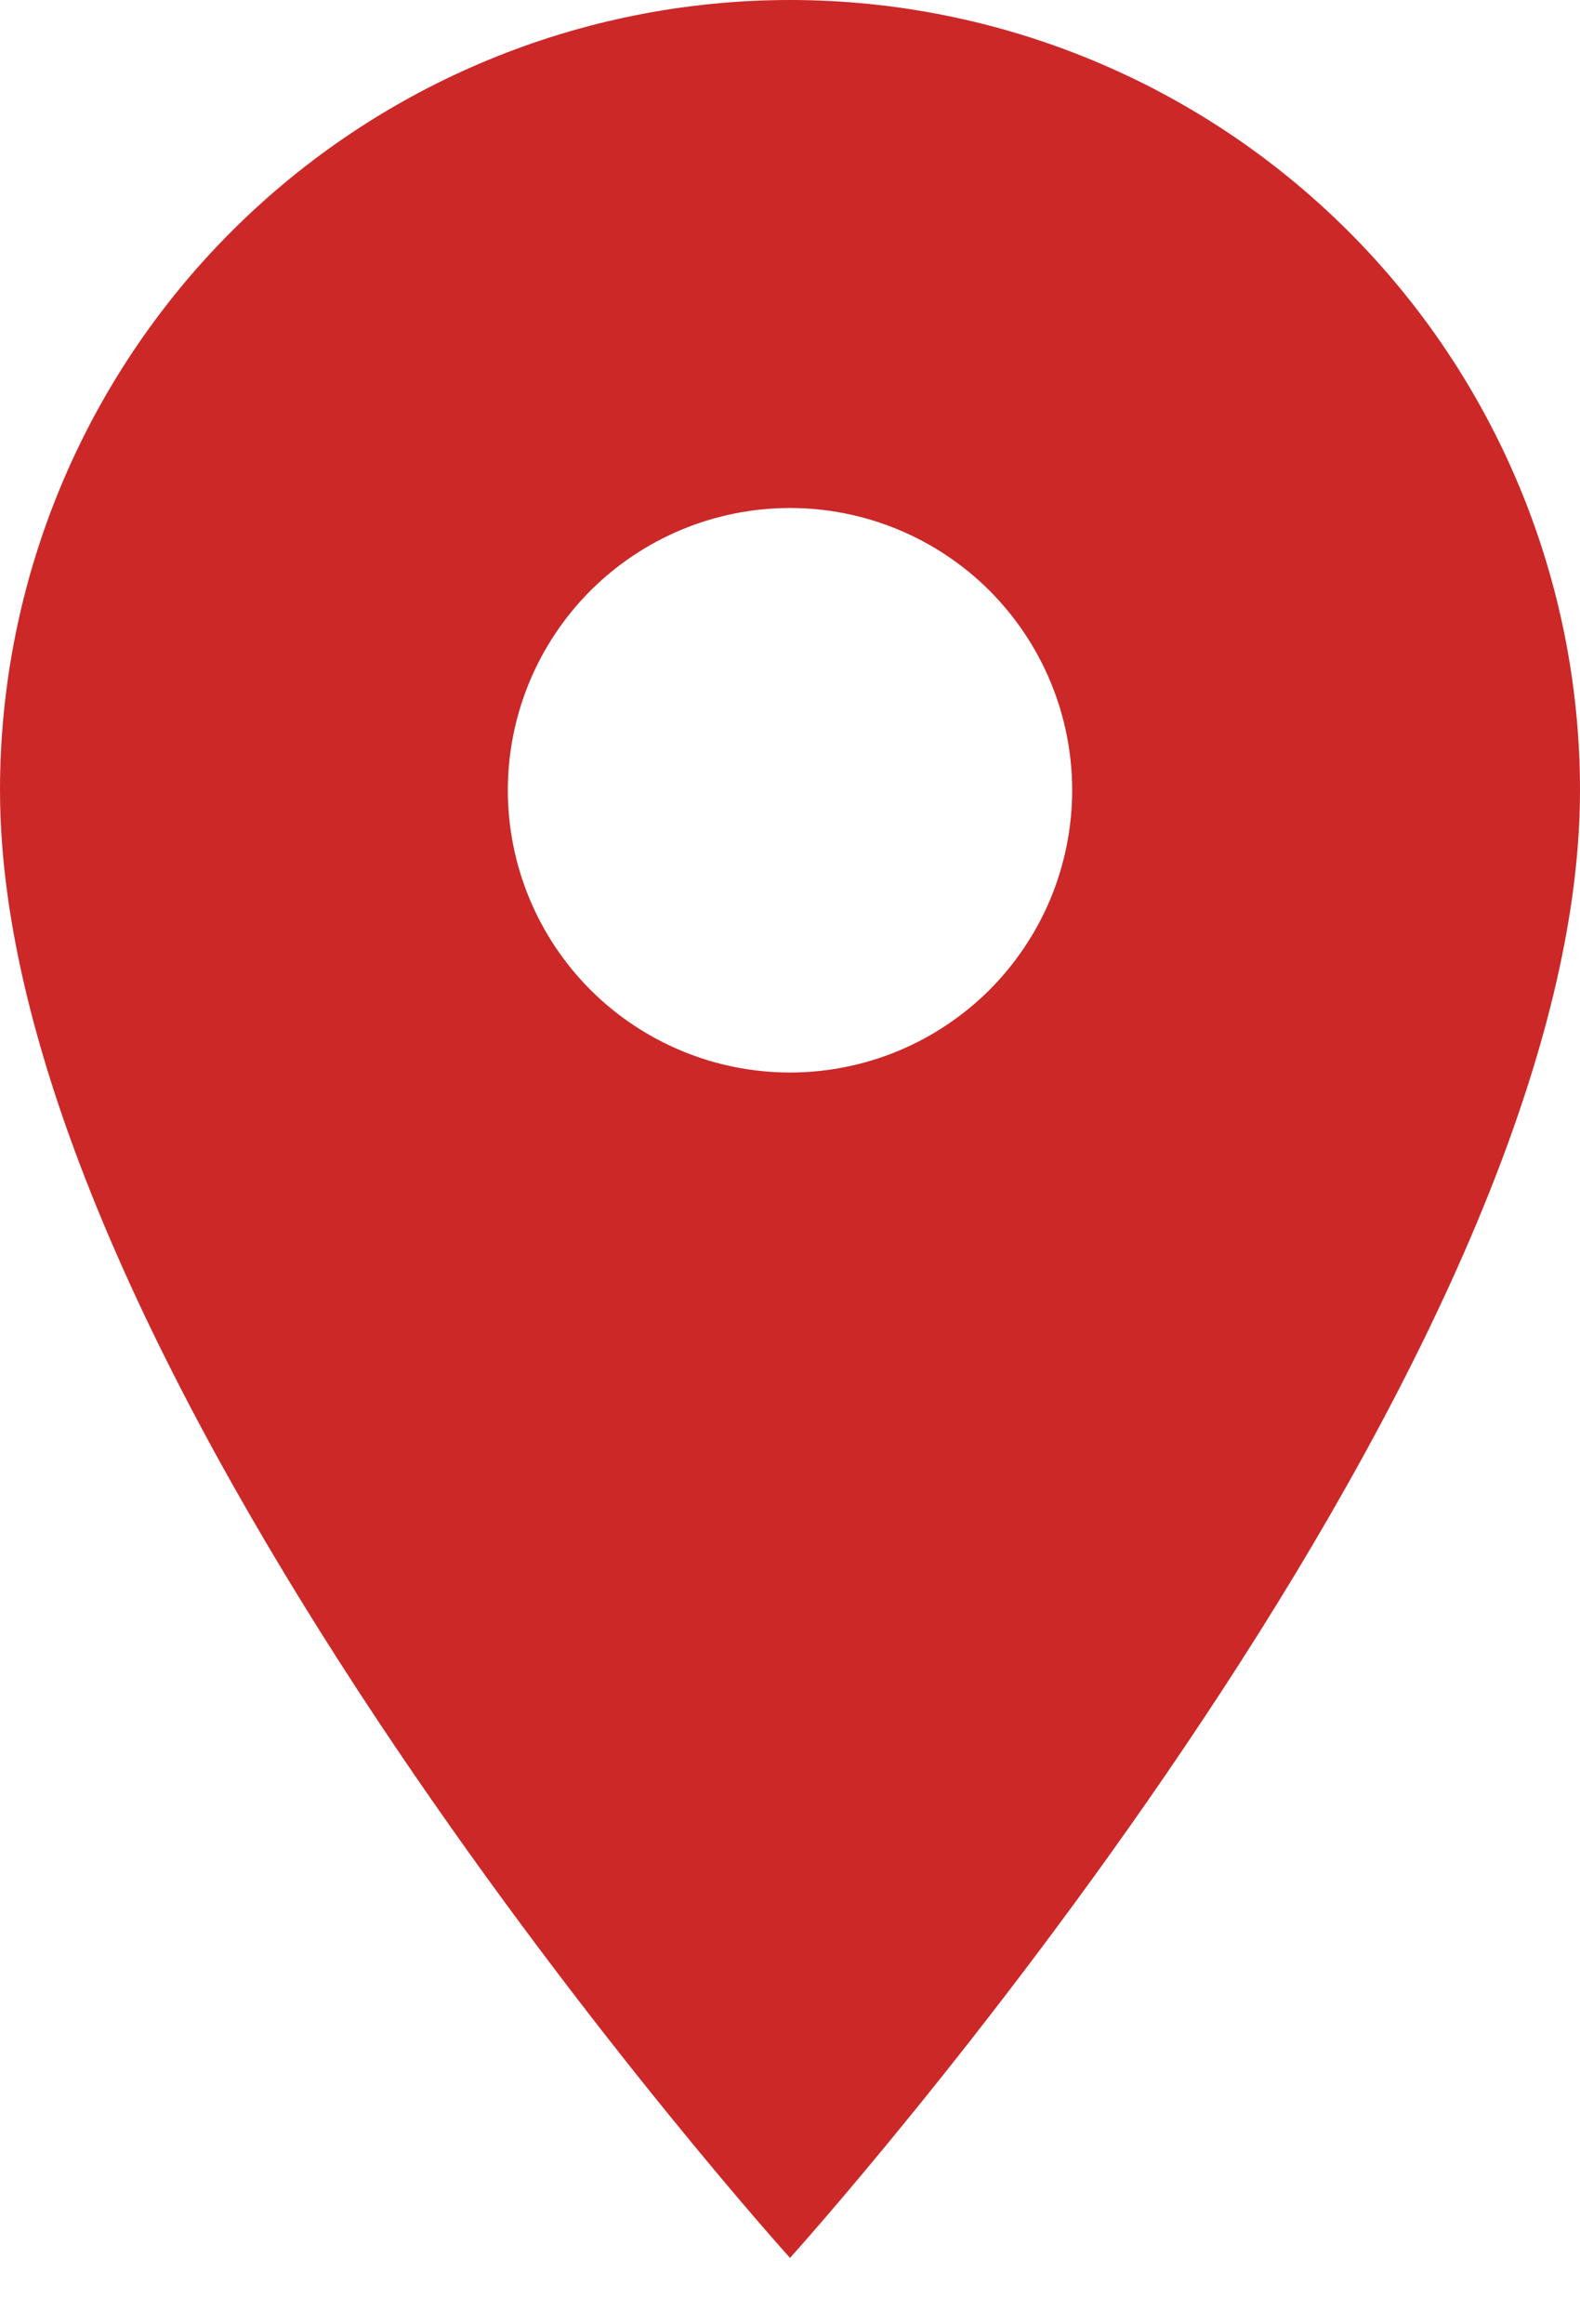 <svg width="17" height="25" viewBox="0 0 17 25" fill="none" xmlns="http://www.w3.org/2000/svg">
<path d="M8.5 11.536C7.695 11.536 6.923 11.216 6.353 10.647C5.784 10.077 5.464 9.305 5.464 8.5C5.464 7.695 5.784 6.923 6.353 6.353C6.923 5.784 7.695 5.464 8.5 5.464C9.305 5.464 10.077 5.784 10.647 6.353C11.216 6.923 11.536 7.695 11.536 8.5C11.536 8.899 11.457 9.293 11.305 9.662C11.152 10.03 10.928 10.365 10.647 10.647C10.365 10.928 10.03 11.152 9.662 11.305C9.293 11.457 8.899 11.536 8.5 11.536ZM8.5 0C6.246 0 4.084 0.896 2.49 2.49C0.896 4.084 0 6.246 0 8.5C0 14.875 8.5 24.286 8.5 24.286C8.5 24.286 17 14.875 17 8.5C17 6.246 16.105 4.084 14.51 2.49C12.916 0.896 10.754 0 8.5 0Z" fill="#CC2828"/>
</svg>

